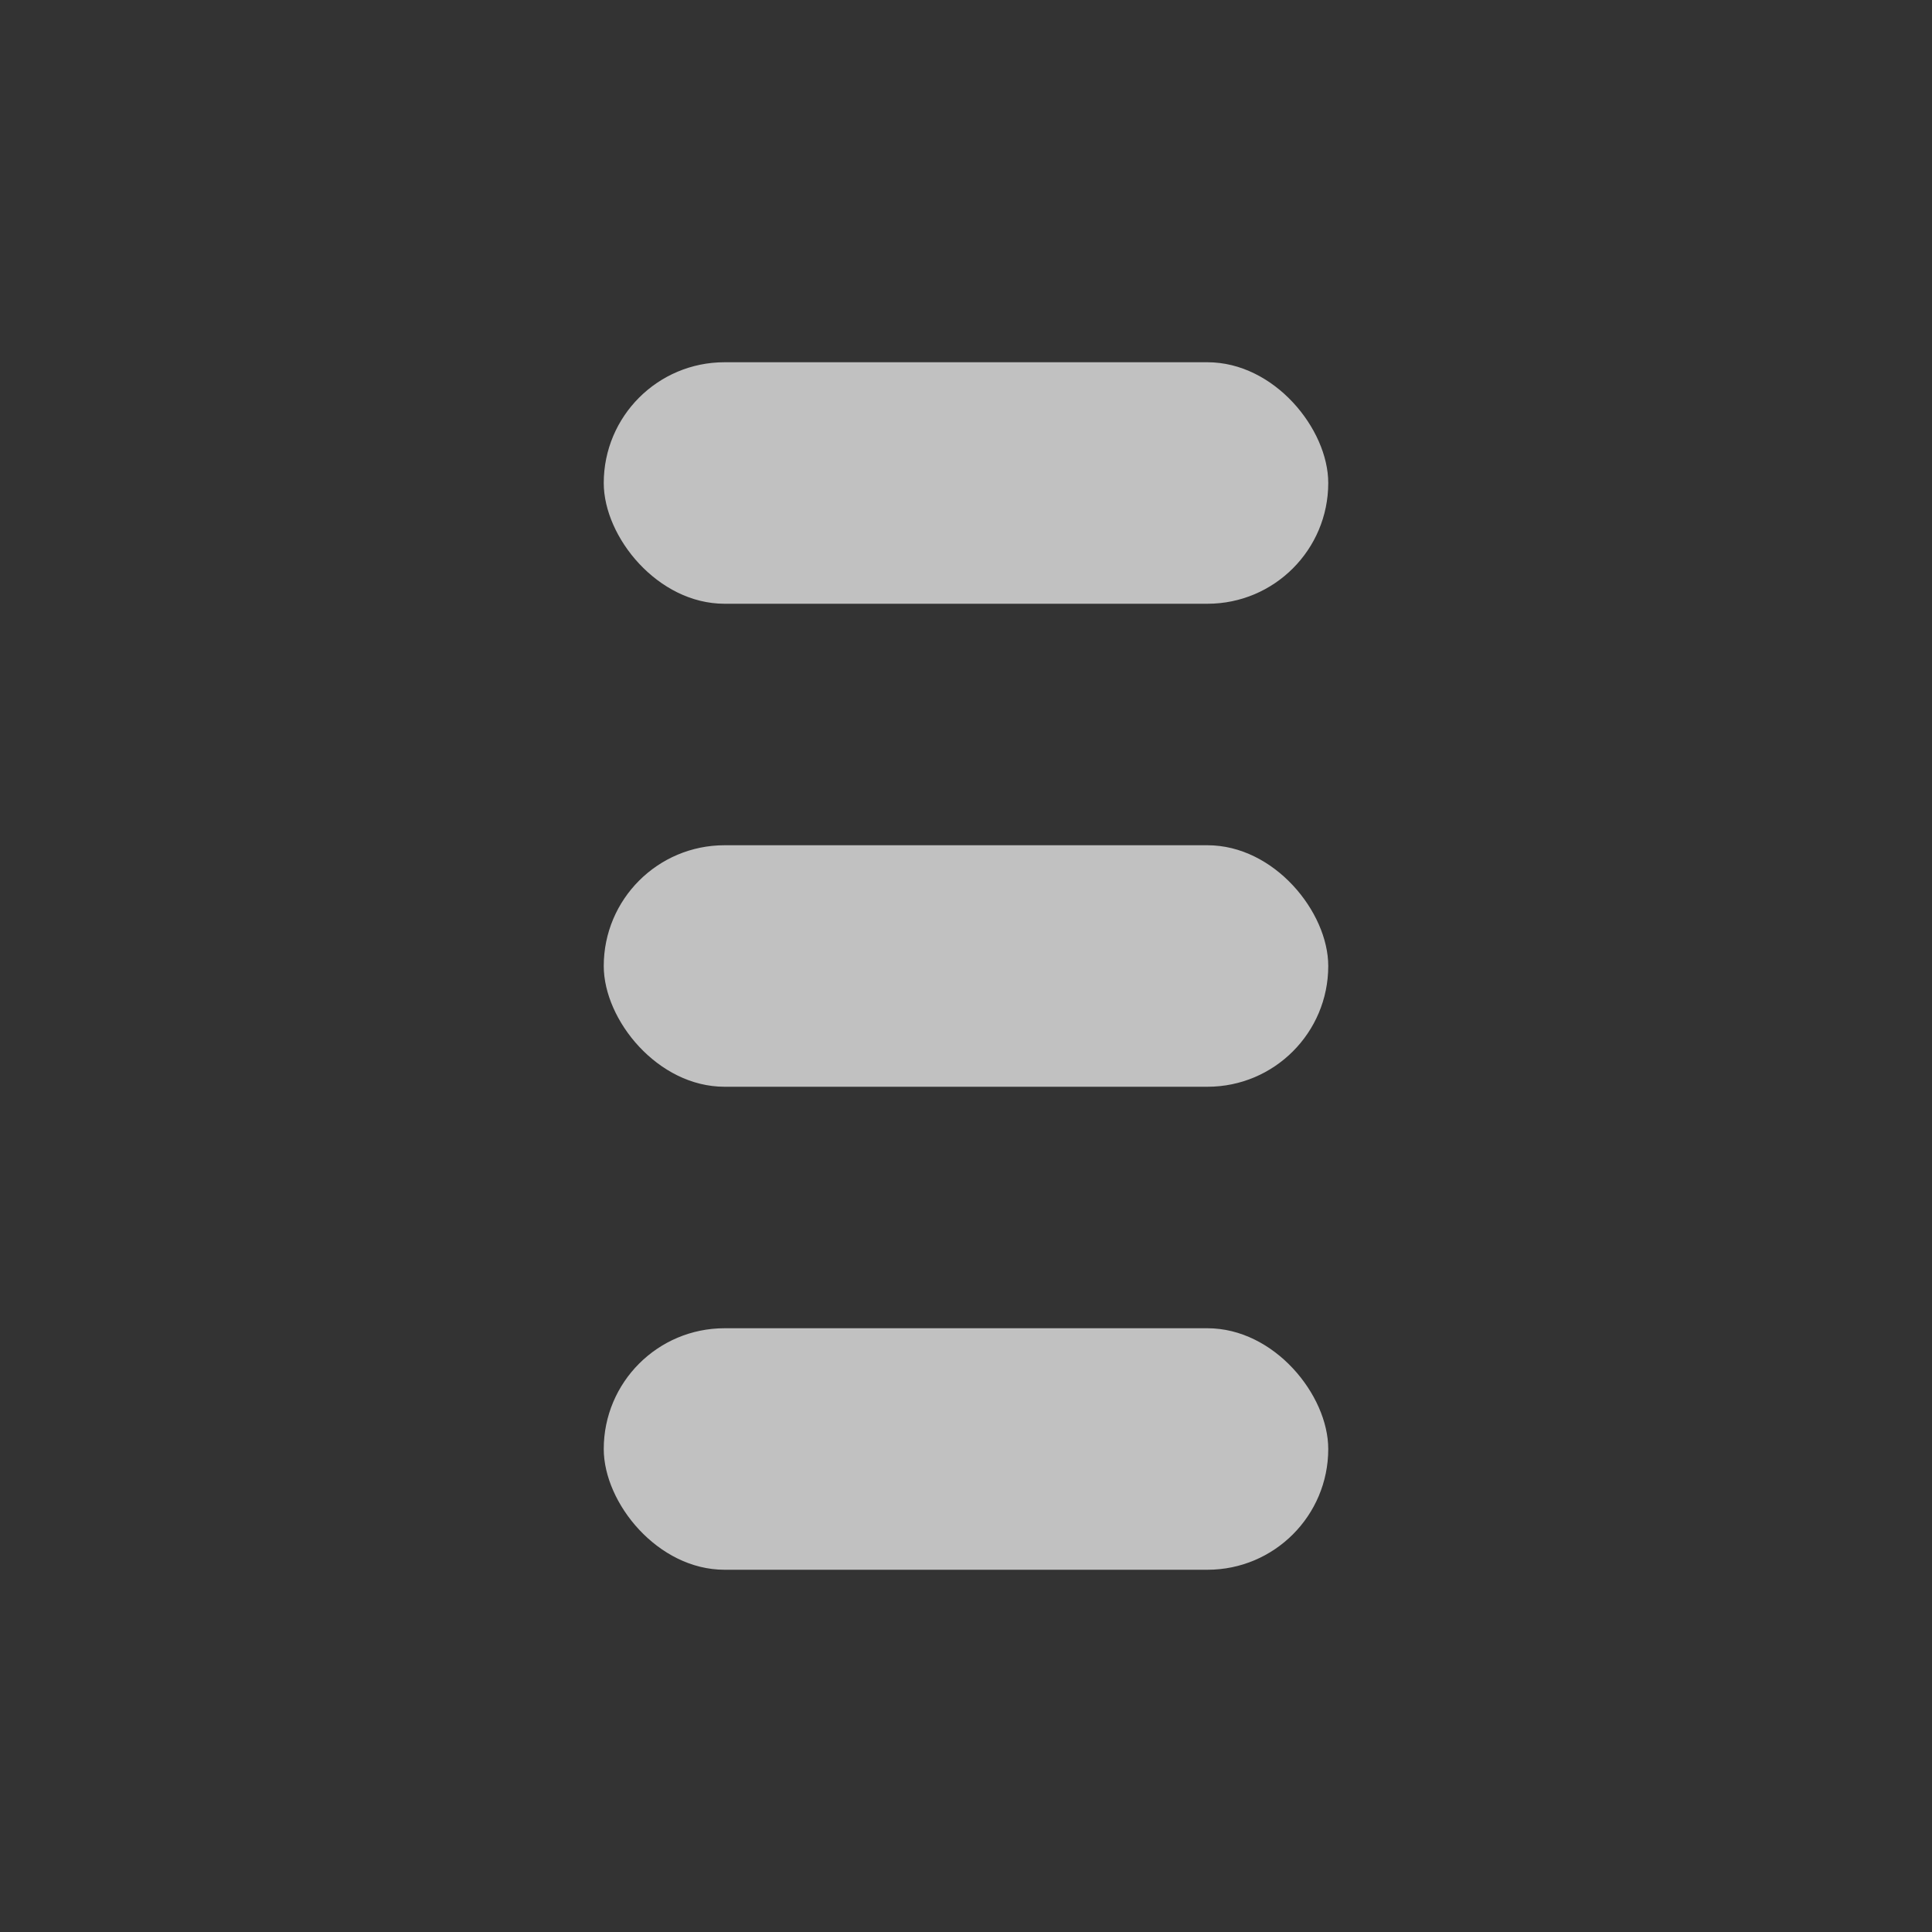 <svg width="16" height="16">
    <rect width="100%" height="100%" fill="#333333" stroke="none"/>
    <g fill="#fdfdfd" opacity=".7">
        <rect width="6" height="2" x="5" y="3" rx="1" ry="1"/>
        <rect width="6" height="2" x="5" y="7" rx="1" ry="1"/>
        <rect width="6" height="2" x="5" y="11" rx="1" ry="1"/>
    </g>
</svg>
